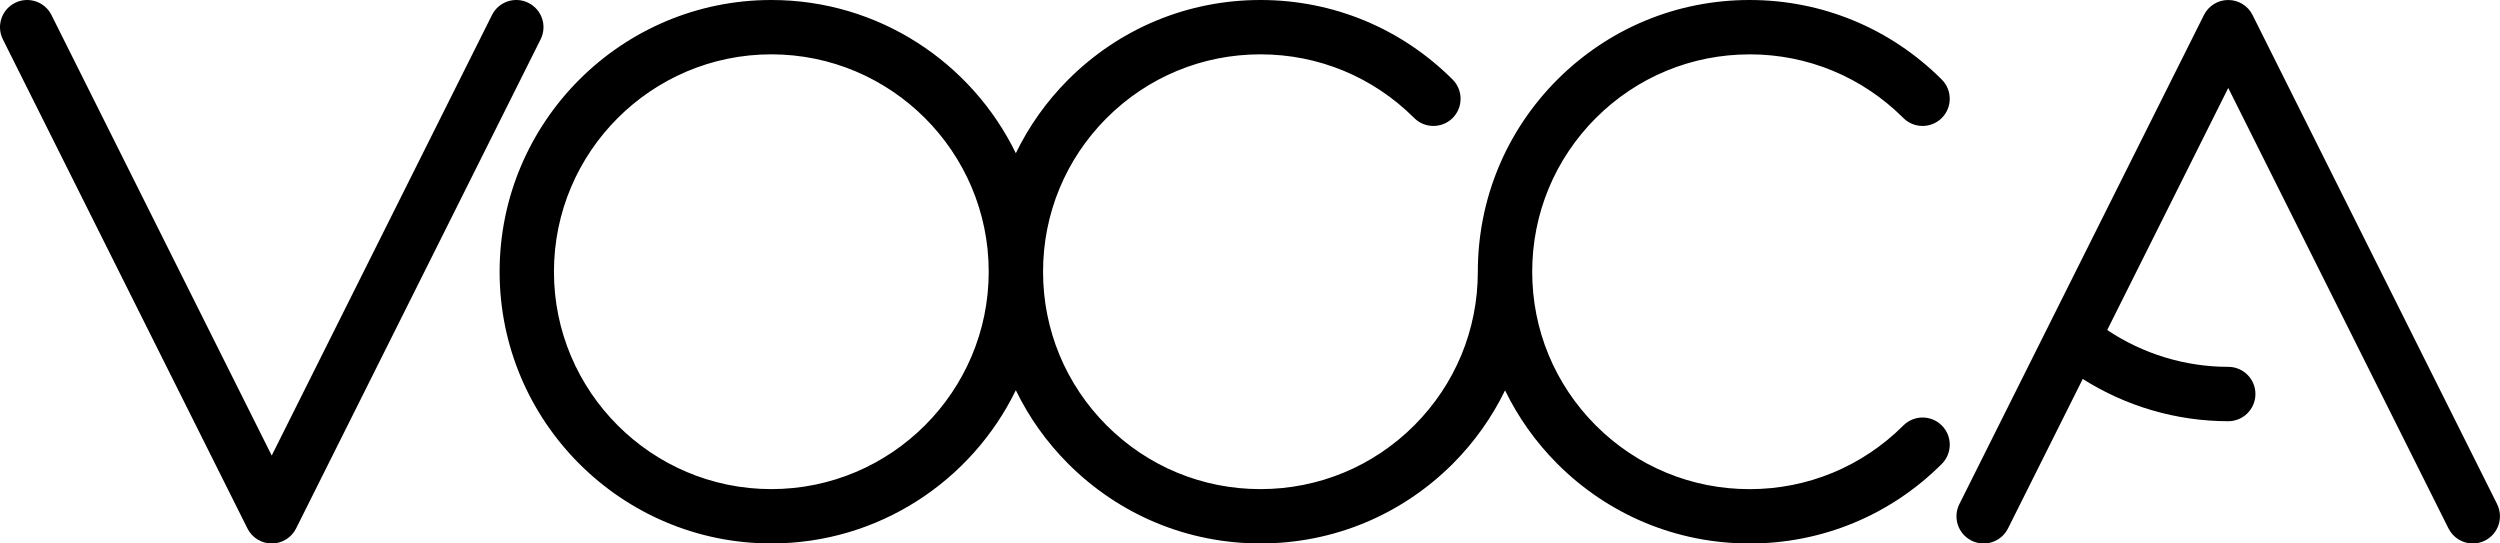 <?xml version="1.0" encoding="UTF-8"?>
<svg id="Layer_1" data-name="Layer 1" xmlns="http://www.w3.org/2000/svg" viewBox="0 0 662.07 143.93">
  <path d="m139.95.76c-3.56-1.78-7.88-.34-9.66,3.22l-58.33,116.66L13.63,3.98C11.86.43,7.53-1.02,3.98.76.42,2.54-1.02,6.86.76,10.42l64.77,129.53c1.22,2.44,3.71,3.98,6.44,3.98s5.22-1.54,6.44-3.98L143.17,10.42c1.78-3.56.34-7.88-3.22-9.66Z"/>
  <path d="m463.34,14.39c15.37,0,29.83,5.99,40.72,16.86,2.81,2.81,7.37,2.8,10.18,0,2.81-2.81,2.8-7.37,0-10.18C500.62,7.48,482.55,0,463.34,0s-37.28,7.48-50.9,21.07c-13.58,13.6-21.07,31.68-21.07,50.89,0,15.37-5.99,29.83-16.85,40.71-10.89,10.87-25.35,16.86-40.72,16.86s-29.83-5.99-40.71-16.85c-10.87-10.89-16.86-25.35-16.86-40.72s5.99-29.83,16.85-40.71c10.89-10.87,25.35-16.86,40.72-16.86s29.83,5.99,40.72,16.86c2.81,2.81,7.37,2.8,10.18,0,2.81-2.81,2.8-7.37,0-10.18C371.09,7.48,353.02,0,333.81,0s-37.28,7.48-50.9,21.07c-5.77,5.78-10.43,12.37-13.89,19.51C257.34,16.58,232.71,0,204.27,0,164.59,0,132.31,32.28,132.31,71.96s32.28,71.96,71.96,71.96c28.44,0,53.07-16.58,64.75-40.58,3.46,7.14,8.12,13.73,13.9,19.51,13.6,13.58,31.68,21.07,50.89,21.07s37.28-7.48,50.9-21.07c5.76-5.77,10.41-12.35,13.87-19.47,3.46,7.12,8.11,13.7,13.88,19.48,13.6,13.58,31.68,21.07,50.89,21.07s37.28-7.48,50.89-21.07c2.81-2.81,2.82-7.37,0-10.18-2.81-2.81-7.36-2.82-10.18,0-10.89,10.87-25.35,16.86-40.72,16.86s-29.83-5.99-40.71-16.85c-10.87-10.89-16.86-25.35-16.86-40.72s5.99-29.83,16.85-40.71c10.89-10.87,25.35-16.86,40.72-16.86Zm-259.07,115.14c-31.75,0-57.57-25.83-57.57-57.57s25.83-57.57,57.57-57.57,57.57,25.83,57.57,57.57-25.83,57.57-57.57,57.57Z"/>
  <path d="m661.31,133.51L596.54,3.98c-1.22-2.44-3.71-3.98-6.44-3.98s-5.22,1.54-6.44,3.98l-64.77,129.53c-1.78,3.56-.34,7.88,3.22,9.66s7.88.34,9.66-3.22l19.8-39.59c11.46,7.26,24.85,11.19,38.53,11.19,3.97,0,7.2-3.22,7.2-7.2s-3.22-7.2-7.2-7.2c-11.44,0-22.63-3.44-32.05-9.75l32.05-64.11,58.33,116.66c1.26,2.52,3.8,3.98,6.44,3.98,1.08,0,2.18-.25,3.21-.76,3.55-1.78,4.99-6.1,3.22-9.66Z"/>
</svg>